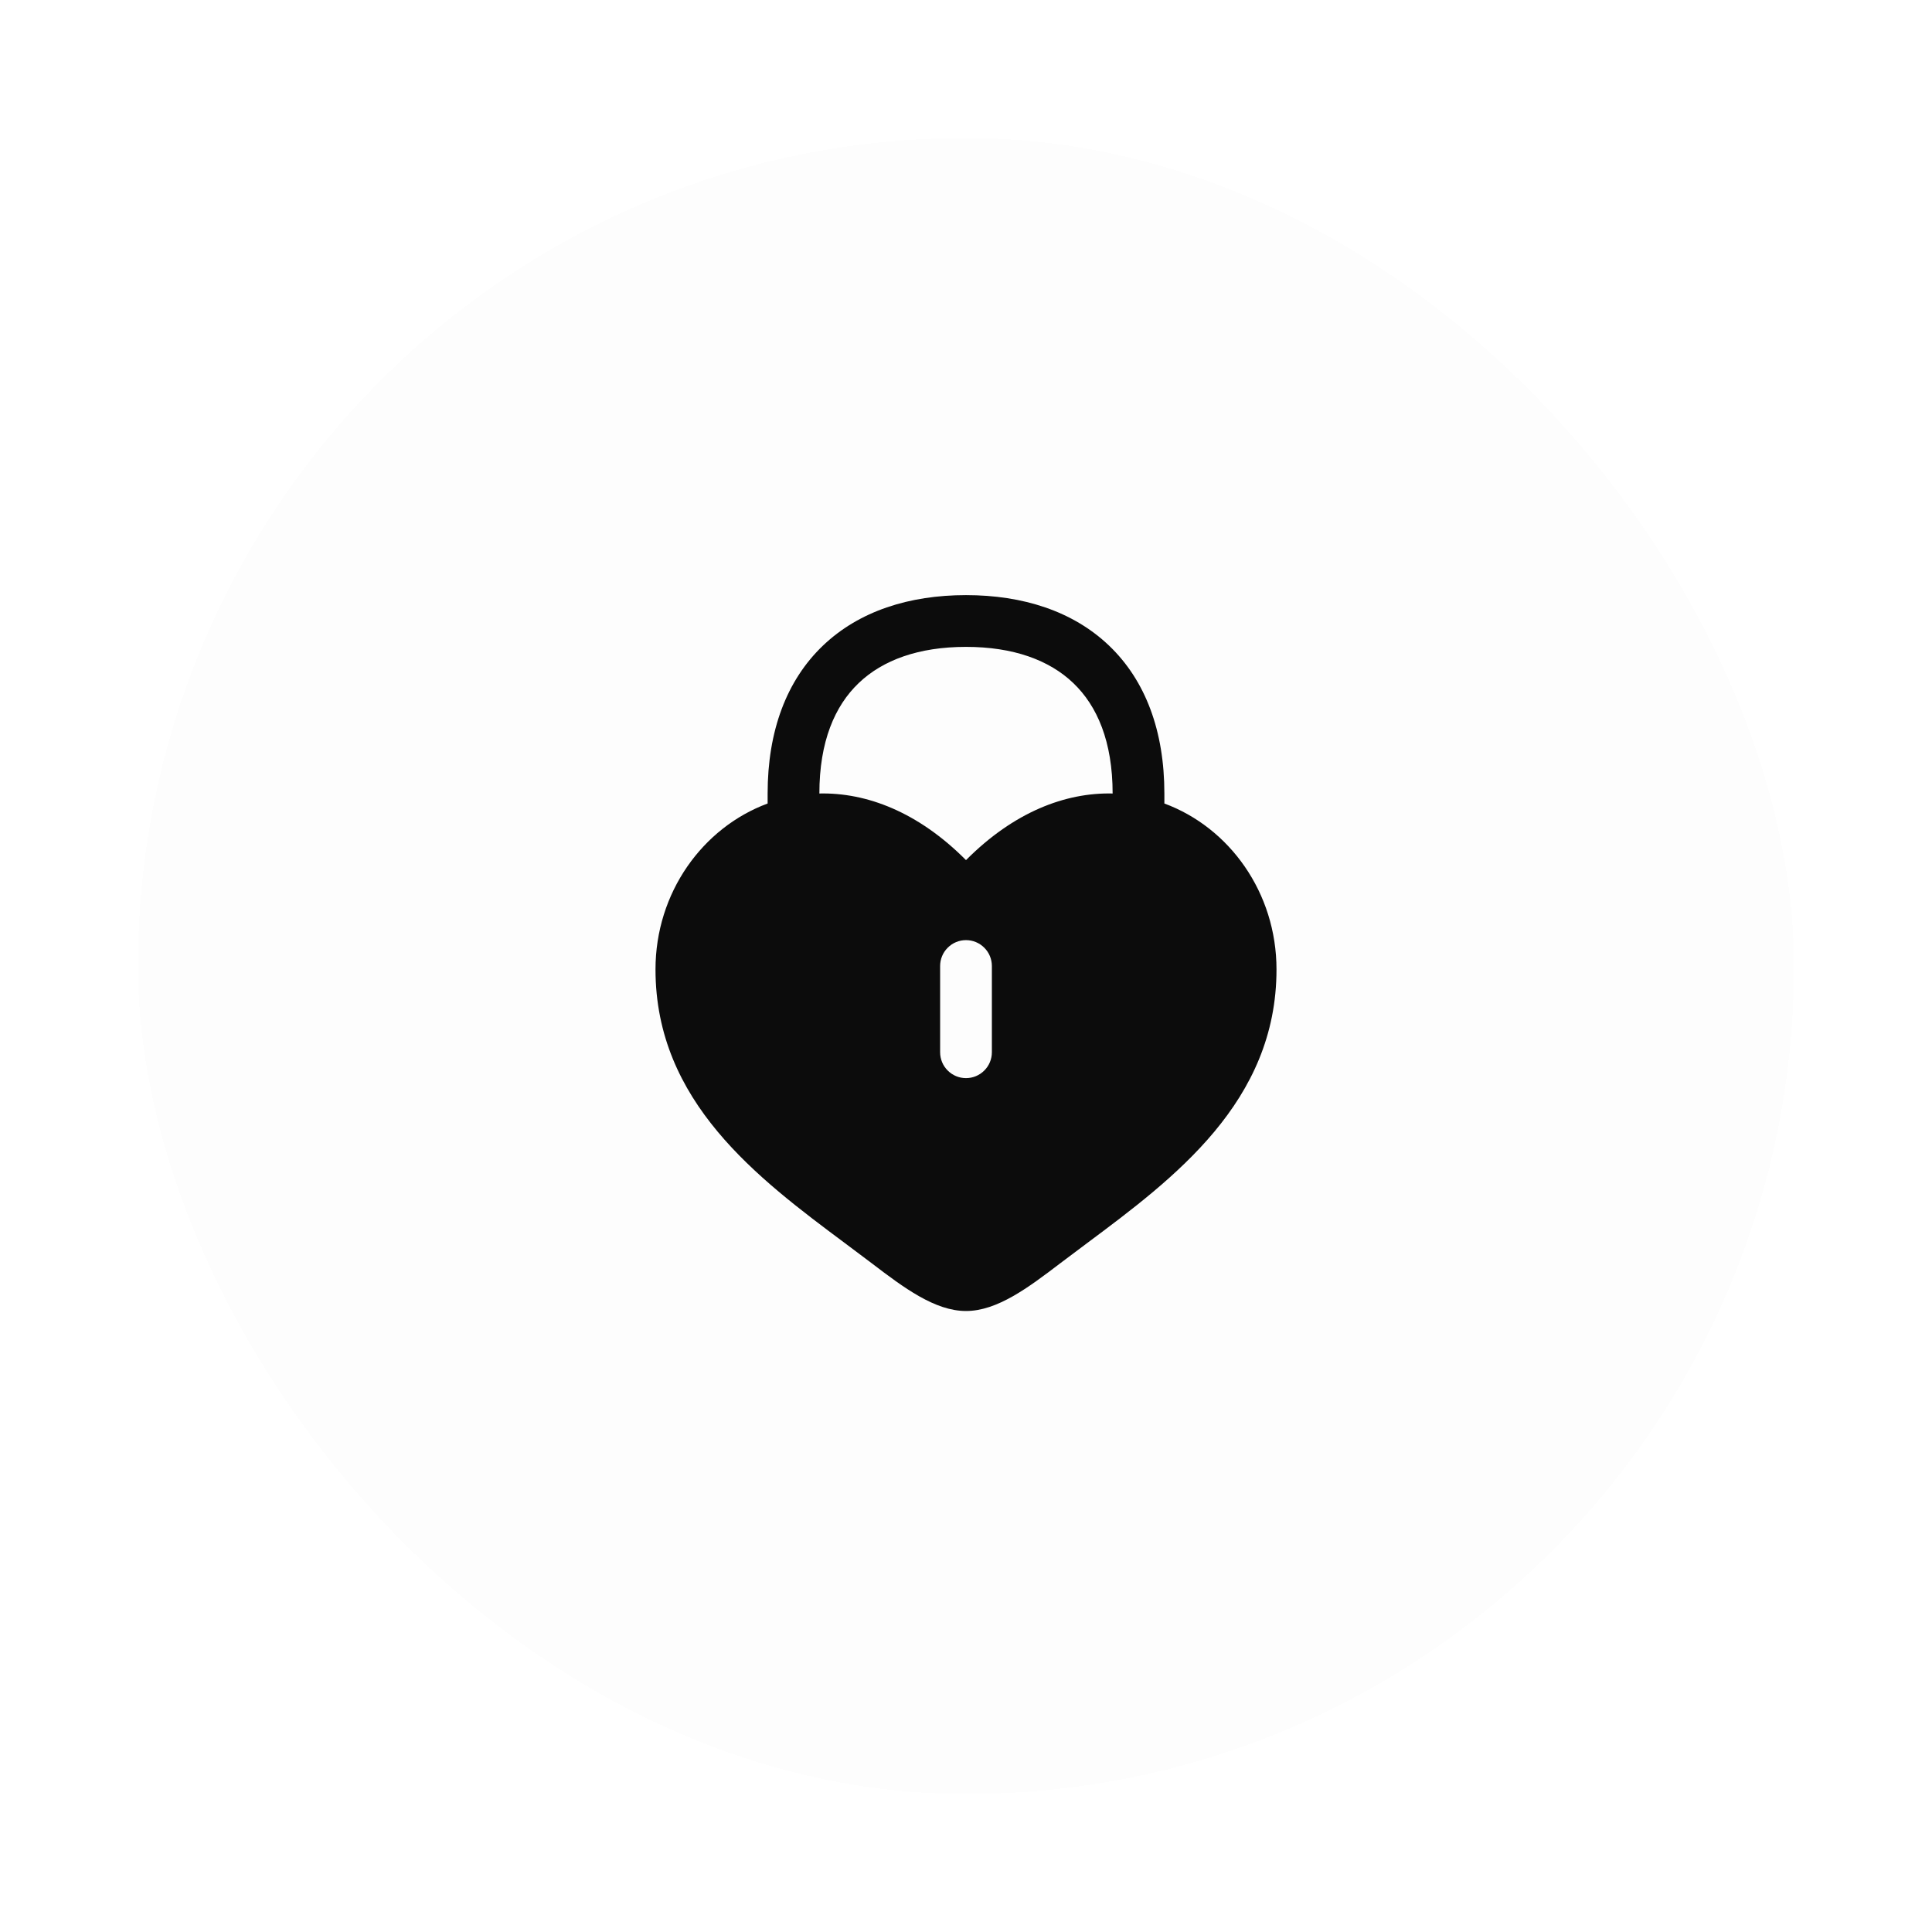 <svg width="56" height="56" viewBox="0 0 56 56" fill="none" xmlns="http://www.w3.org/2000/svg">
<g filter="url(#filter0_d_2642_9449)">
<rect x="4" y="2" width="48" height="48" rx="24" fill="#FDFDFD" shape-rendering="crispEdges"/>
<path fill-rule="evenodd" clip-rule="evenodd" d="M22.25 21.29V21C22.25 19.191 22.796 17.725 23.852 16.715C24.902 15.711 26.358 15.25 28 15.25C29.642 15.25 31.098 15.711 32.148 16.715C33.204 17.725 33.75 19.191 33.75 21V21.29C35.634 21.986 37 23.872 37 26.1C37 29.938 34.032 32.152 31.504 34.037C31.242 34.233 30.984 34.425 30.734 34.615C29.8 35.328 28.9 36 28 36C27.1 36 26.2 35.328 25.266 34.615C25.01 34.421 24.754 34.228 24.496 34.037C21.968 32.152 19 29.937 19 26.099C19 23.873 20.366 21.988 22.25 21.29ZM23.75 21C23.75 19.495 24.197 18.461 24.889 17.8C25.586 17.132 26.629 16.75 28 16.75C29.37 16.75 30.414 17.132 31.111 17.8C31.803 18.461 32.25 19.495 32.25 21C30.885 20.968 29.39 21.533 28 22.931C26.61 21.533 25.115 20.969 23.75 21ZM28 25.25C28.199 25.25 28.39 25.329 28.53 25.47C28.671 25.61 28.75 25.801 28.75 26V28.5C28.75 28.699 28.671 28.89 28.53 29.03C28.39 29.171 28.199 29.25 28 29.25C27.801 29.25 27.61 29.171 27.47 29.03C27.329 28.89 27.25 28.699 27.25 28.5V26C27.25 25.801 27.329 25.61 27.47 25.47C27.61 25.329 27.801 25.25 28 25.25Z" fill="#0C0C0C"/>
</g>
<defs>
<filter id="filter0_d_2642_9449" x="0" y="0" width="56" height="56" filterUnits="userSpaceOnUse" color-interpolation-filters="sRGB">
<feFlood flood-opacity="0" result="BackgroundImageFix"/>
<feColorMatrix in="SourceAlpha" type="matrix" values="0 0 0 0 0 0 0 0 0 0 0 0 0 0 0 0 0 0 127 0" result="hardAlpha"/>
<feOffset dy="2"/>
<feGaussianBlur stdDeviation="2"/>
<feComposite in2="hardAlpha" operator="out"/>
<feColorMatrix type="matrix" values="0 0 0 0 0 0 0 0 0 0 0 0 0 0 0 0 0 0 0.25 0"/>
<feBlend mode="normal" in2="BackgroundImageFix" result="effect1_dropShadow_2642_9449"/>
<feBlend mode="normal" in="SourceGraphic" in2="effect1_dropShadow_2642_9449" result="shape"/>
</filter>
</defs>
</svg>
